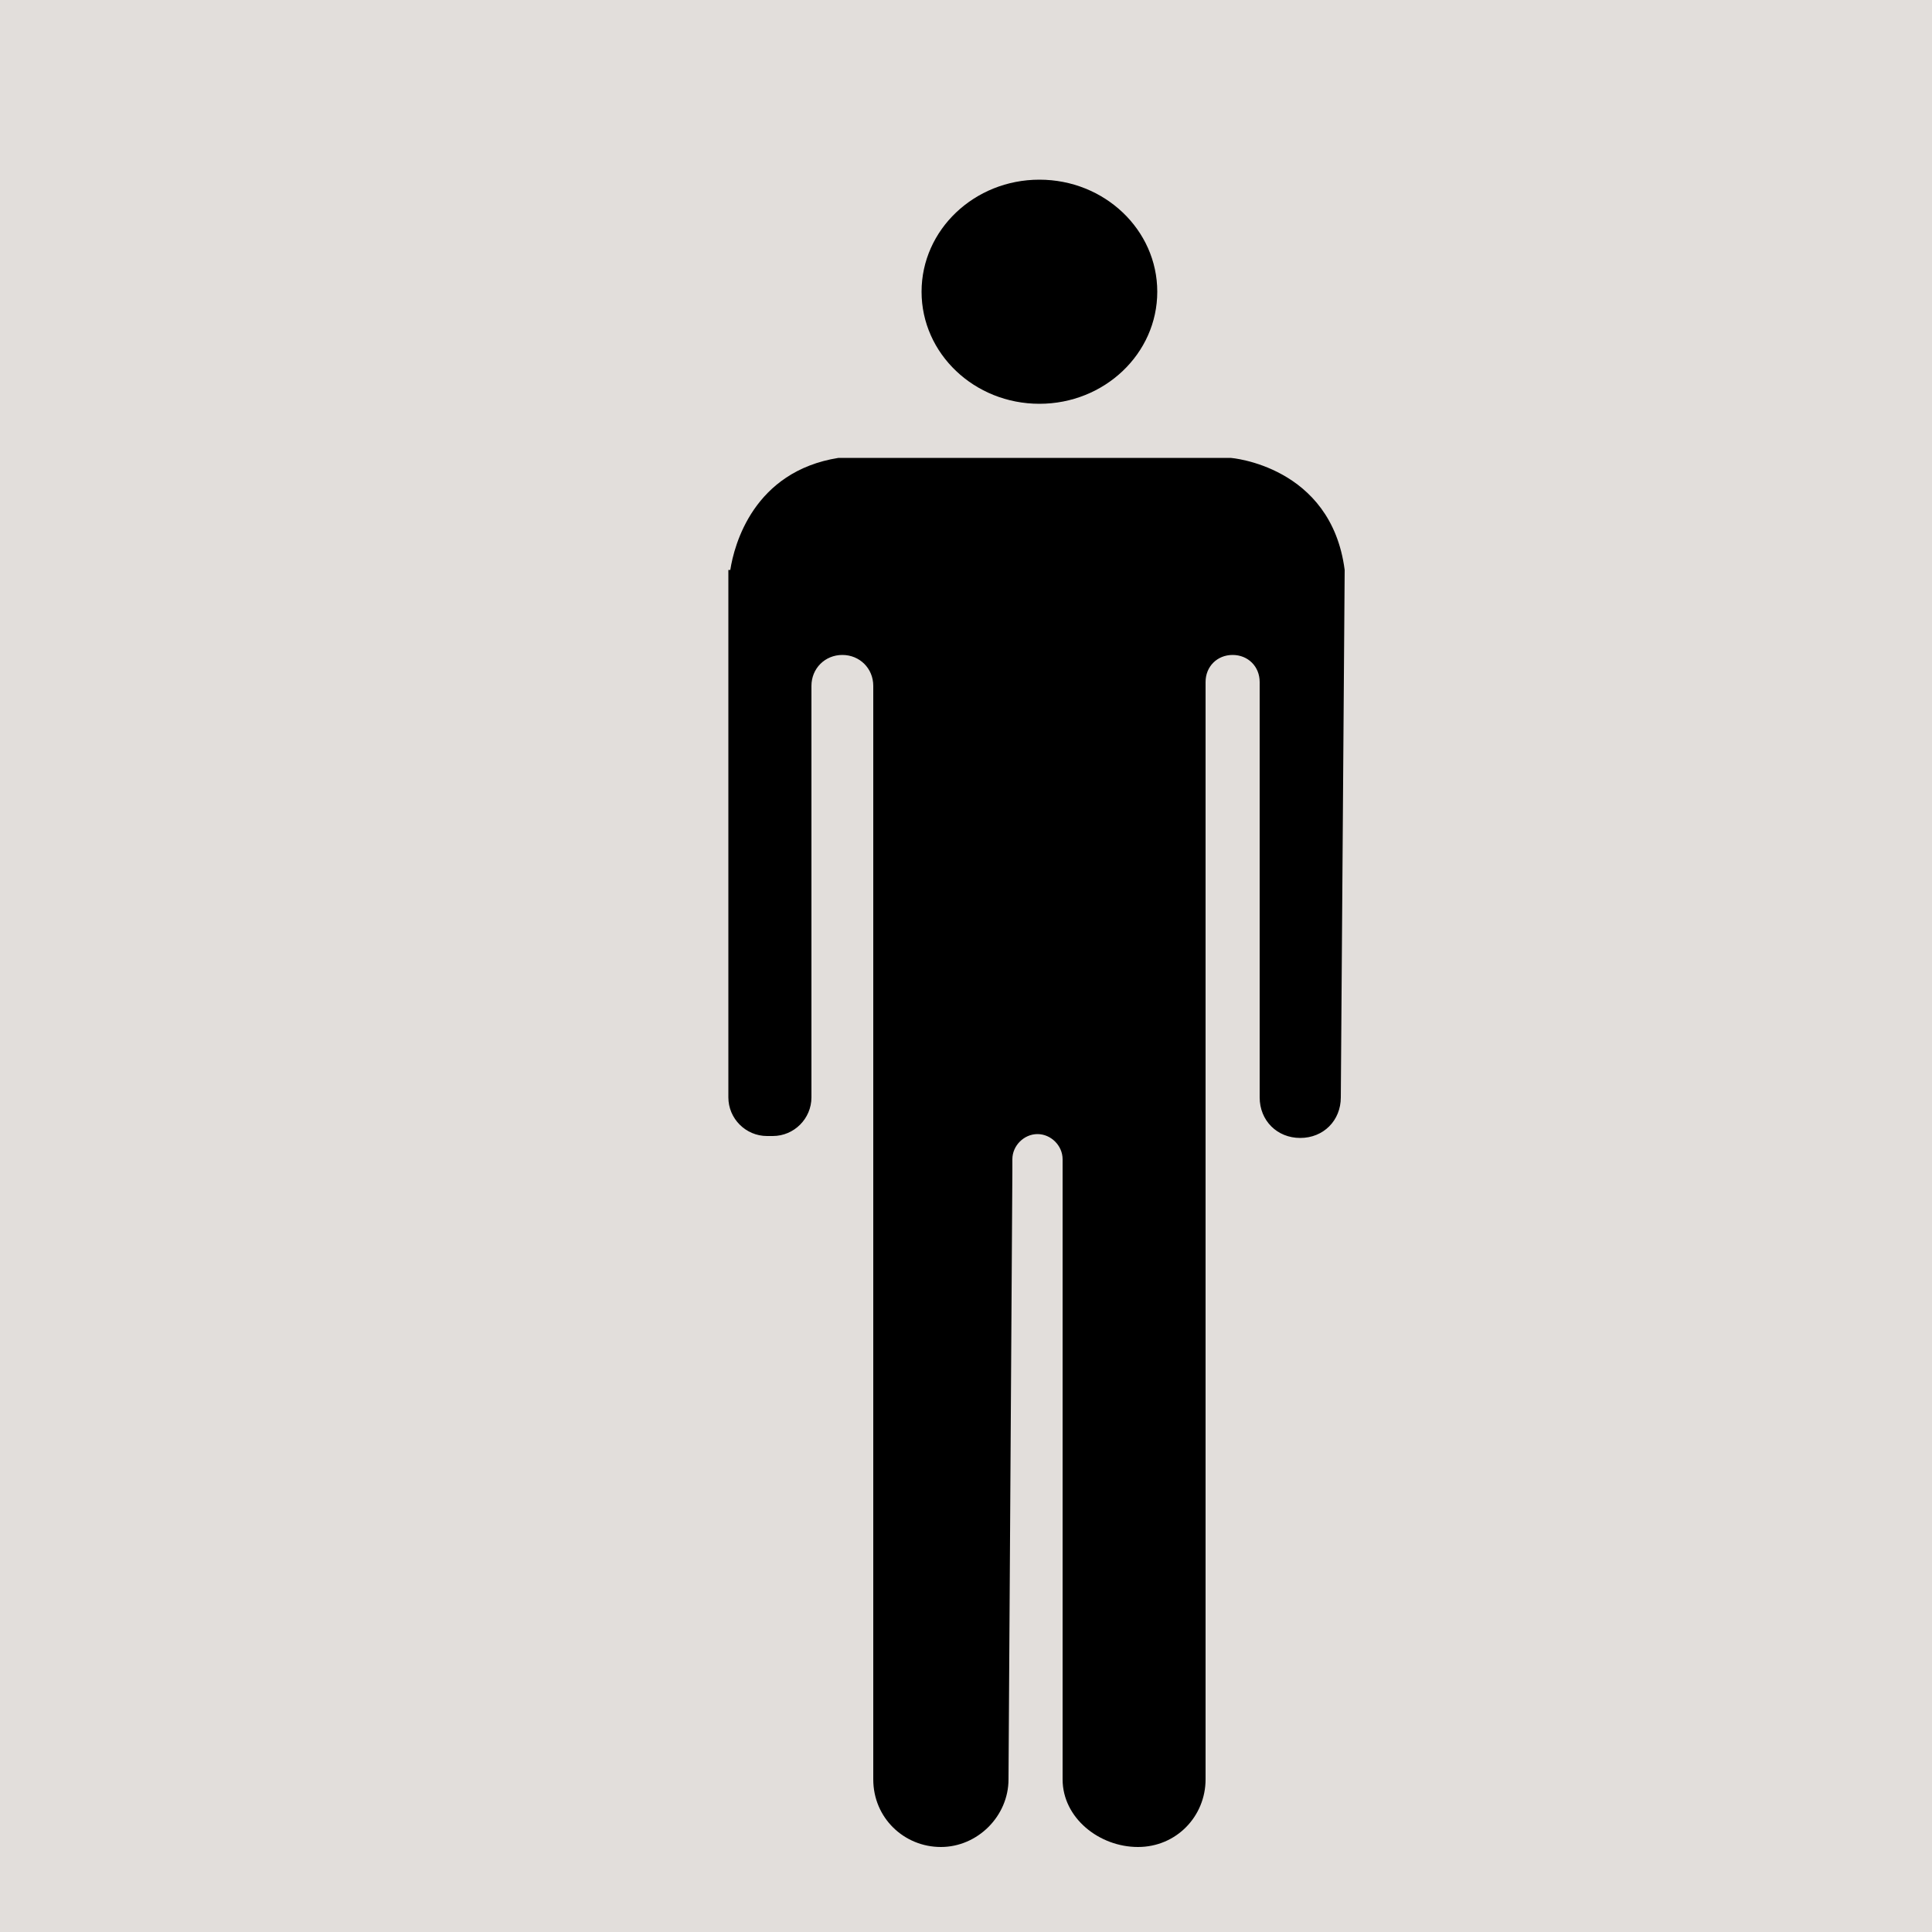 <?xml version="1.0" encoding="utf-8"?>
<!-- Generator: Adobe Illustrator 25.2.0, SVG Export Plug-In . SVG Version: 6.00 Build 0)  -->
<svg version="1.1" id="Layer_1" xmlns="http://www.w3.org/2000/svg" xmlns:xlink="http://www.w3.org/1999/xlink" x="0px" y="0px"
	 viewBox="0 0 100 100" style="enable-background:new 0 0 100 100;" xml:space="preserve">
<rect style="fill:#E2DEDB;" width="100" height="100"/>
<g>
	<ellipse cx="53.8" cy="15.1" rx="6.1" ry="5.8"/>
	<path d="M69.6,29.5c-0.7-5.4-5.9-5.8-5.9-5.8H43.4c-4.4,0.7-5.4,4.5-5.6,5.8h-0.1v27.3c0,1.1,0.9,2,2,2H40c1.1,0,2-0.9,2-2v-21
		v-0.3c0-0.9,0.7-1.6,1.6-1.6c0.9,0,1.6,0.7,1.6,1.6v0.3v24.2v0.6v31.5c0,2,1.6,3.5,3.5,3.5s3.5-1.6,3.5-3.5l0.2-31.5v-0.6
		c0-0.7,0.6-1.3,1.3-1.3s1.3,0.6,1.3,1.3v0.6h0v31.5c0,2,1.9,3.5,3.9,3.5h0c2,0,3.5-1.6,3.5-3.5V60.7V35.9v-0.6
		c0-0.8,0.6-1.4,1.4-1.4c0.8,0,1.4,0.6,1.4,1.4v0.6v20.9c0,1.2,0.9,2.1,2.1,2.1s2.1-0.9,2.1-2.1L69.6,29.5L69.6,29.5z"/>
</g>
</svg>
